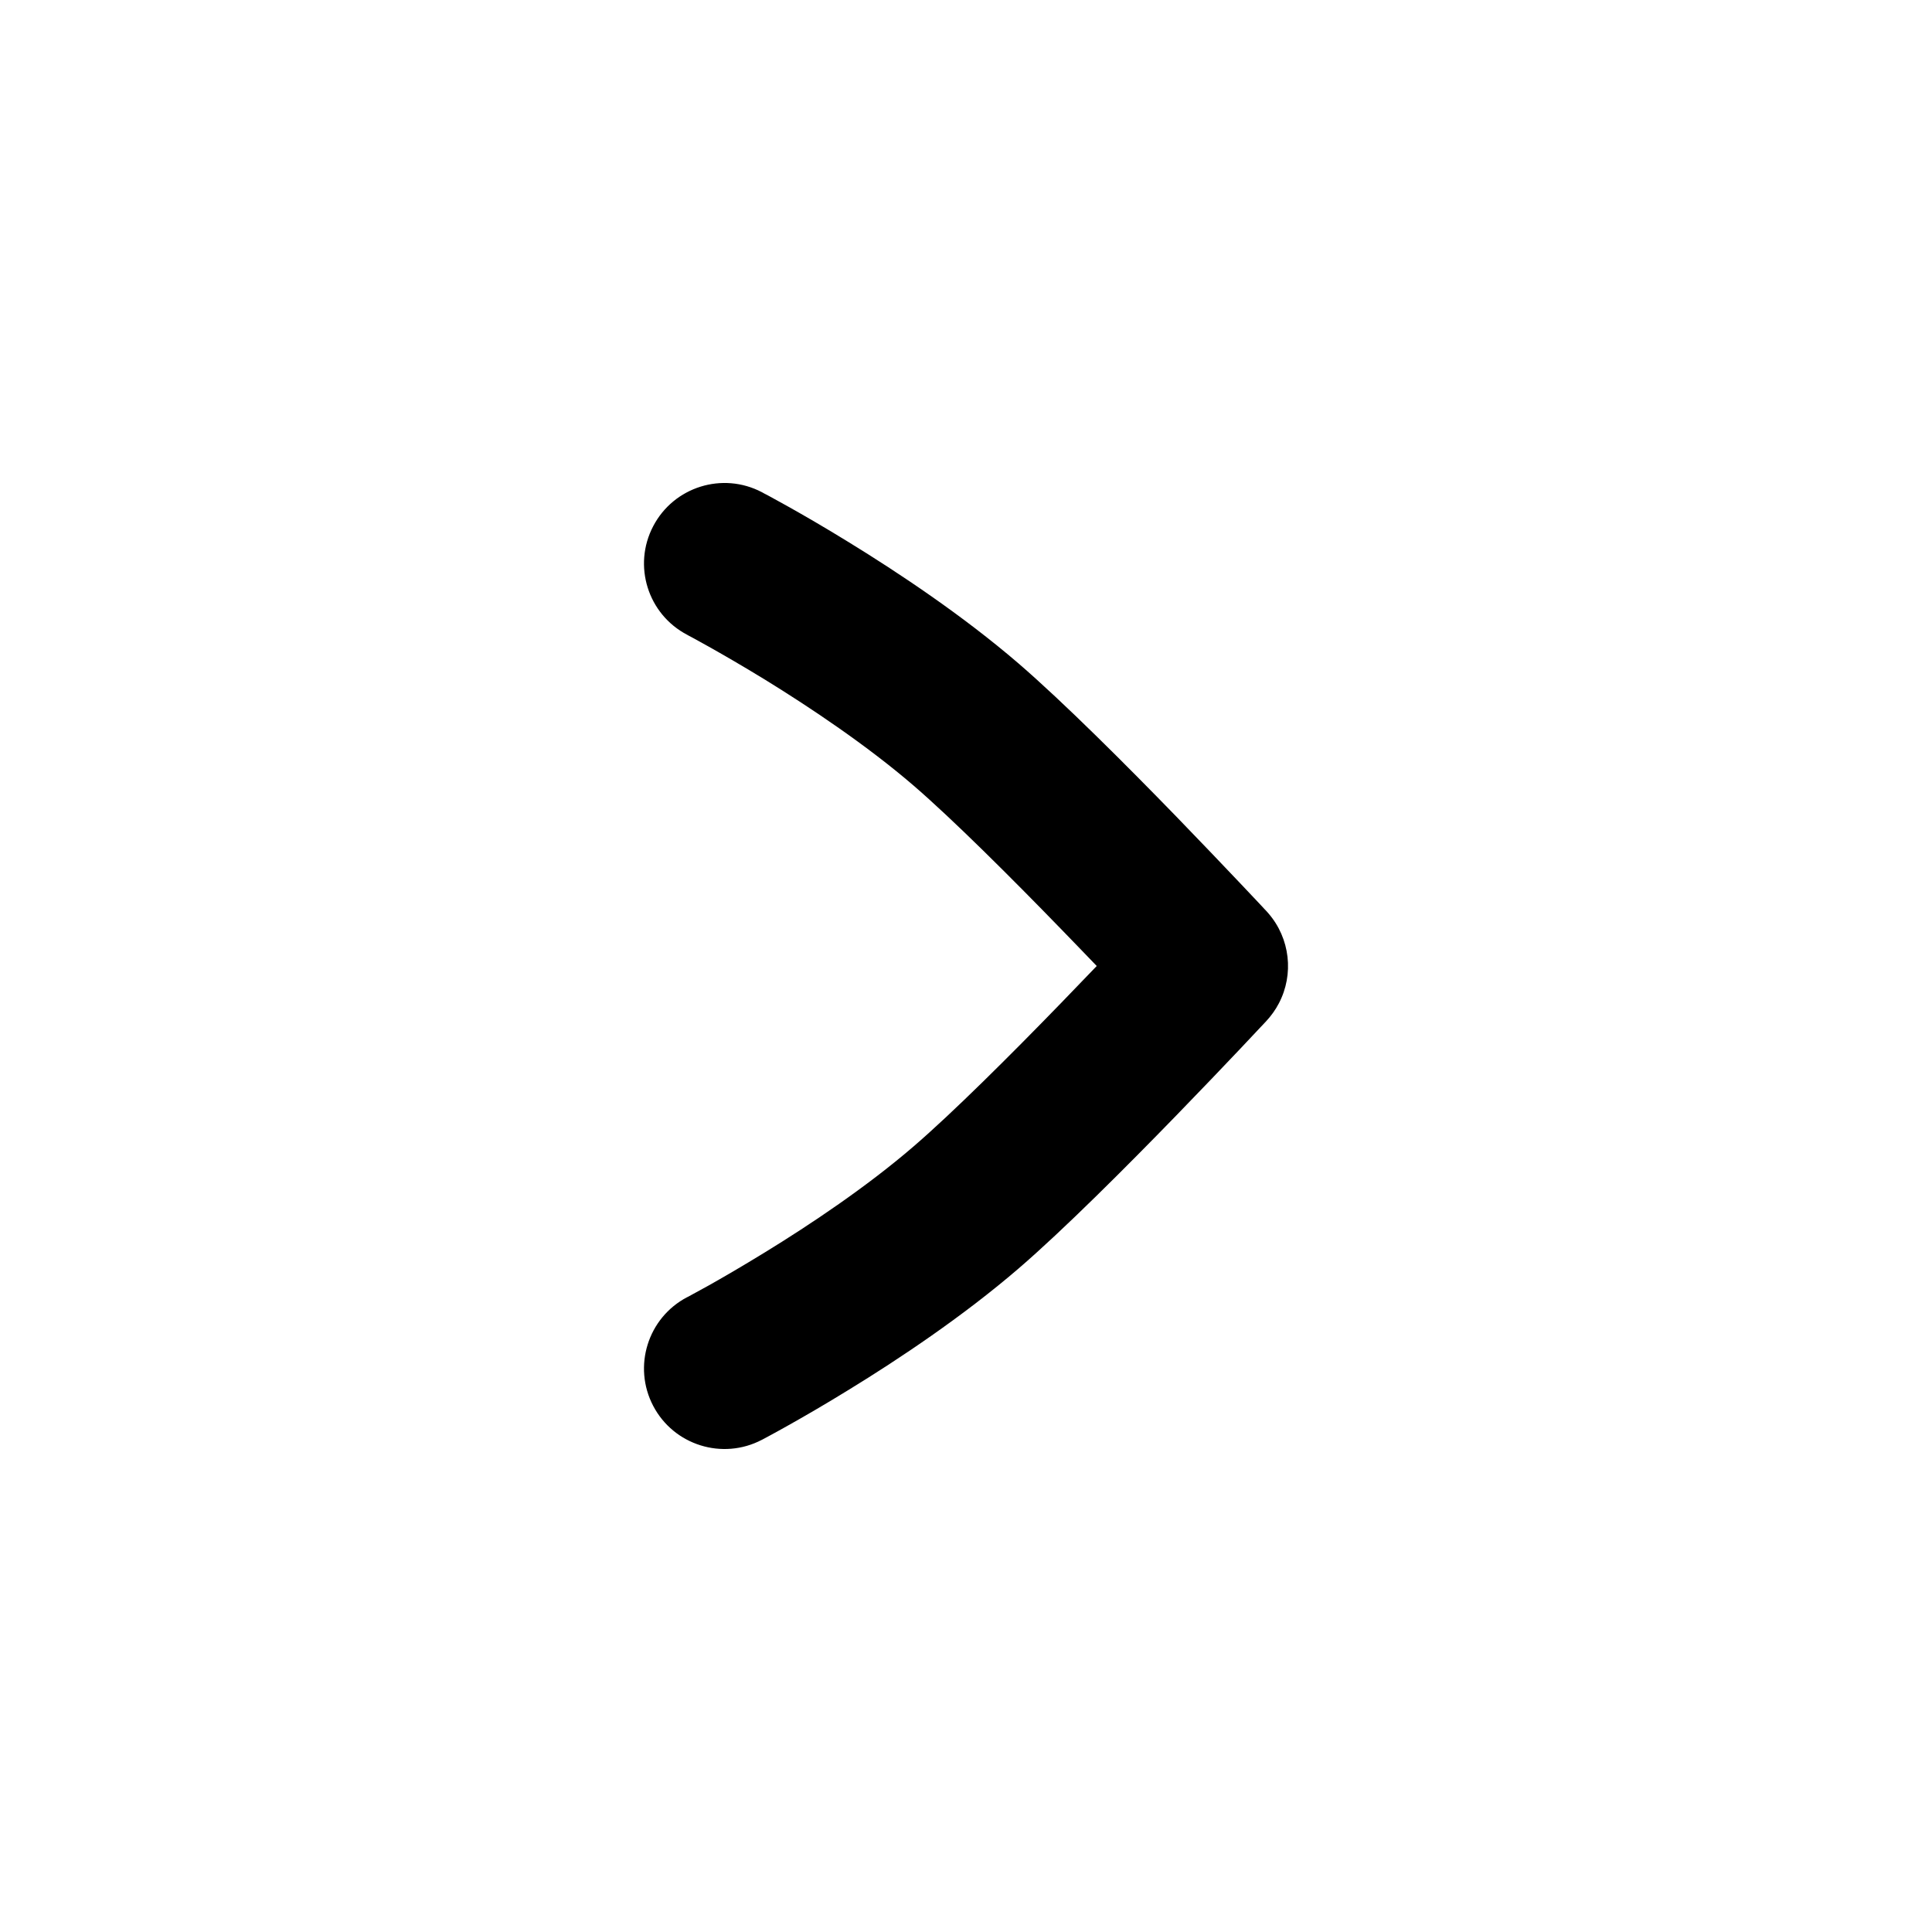 <svg width="24" height="24" viewBox="0 0 24 24" fill="none" xmlns="http://www.w3.org/2000/svg">
<path d="M9.464 6.114C8.975 5.858 8.37 6.047 8.114 6.537C7.858 7.026 8.047 7.63 8.537 7.886L8.539 7.887L8.551 7.894L8.602 7.921C8.647 7.946 8.715 7.983 8.801 8.031C8.974 8.128 9.217 8.268 9.5 8.441C10.07 8.792 10.769 9.26 11.348 9.758C11.833 10.176 12.555 10.896 13.175 11.535C13.336 11.7 13.487 11.858 13.624 12C13.487 12.143 13.336 12.3 13.175 12.466C12.555 13.105 11.833 13.825 11.348 14.242C10.769 14.741 10.07 15.209 9.499 15.559C9.217 15.732 8.974 15.873 8.801 15.97C8.715 16.018 8.647 16.055 8.602 16.079L8.551 16.107L8.539 16.113L8.536 16.114C8.047 16.37 7.858 16.975 8.114 17.464C8.37 17.953 8.975 18.142 9.464 17.886L9.467 17.885L9.468 17.884L9.472 17.882L9.489 17.873L9.552 17.839C9.606 17.81 9.683 17.768 9.779 17.714C9.97 17.607 10.238 17.453 10.546 17.263C11.158 16.888 11.958 16.356 12.653 15.758C13.214 15.275 13.992 14.495 14.61 13.859C14.923 13.537 15.203 13.243 15.405 13.03C15.506 12.923 15.587 12.836 15.644 12.776L15.709 12.707L15.724 12.691C15.79 12.621 15.845 12.544 15.887 12.463C16.075 12.104 16.028 11.658 15.755 11.344C15.748 11.336 15.74 11.327 15.732 11.318L15.709 11.294L15.644 11.224C15.587 11.164 15.506 11.078 15.405 10.971C15.203 10.758 14.923 10.464 14.61 10.141C13.992 9.505 13.214 8.726 12.653 8.242C11.958 7.644 11.158 7.113 10.546 6.737C10.238 6.547 9.97 6.393 9.779 6.286C9.683 6.233 9.606 6.19 9.552 6.161L9.489 6.128L9.472 6.118L9.467 6.116L9.464 6.114Z" fill="black"/>
</svg>
